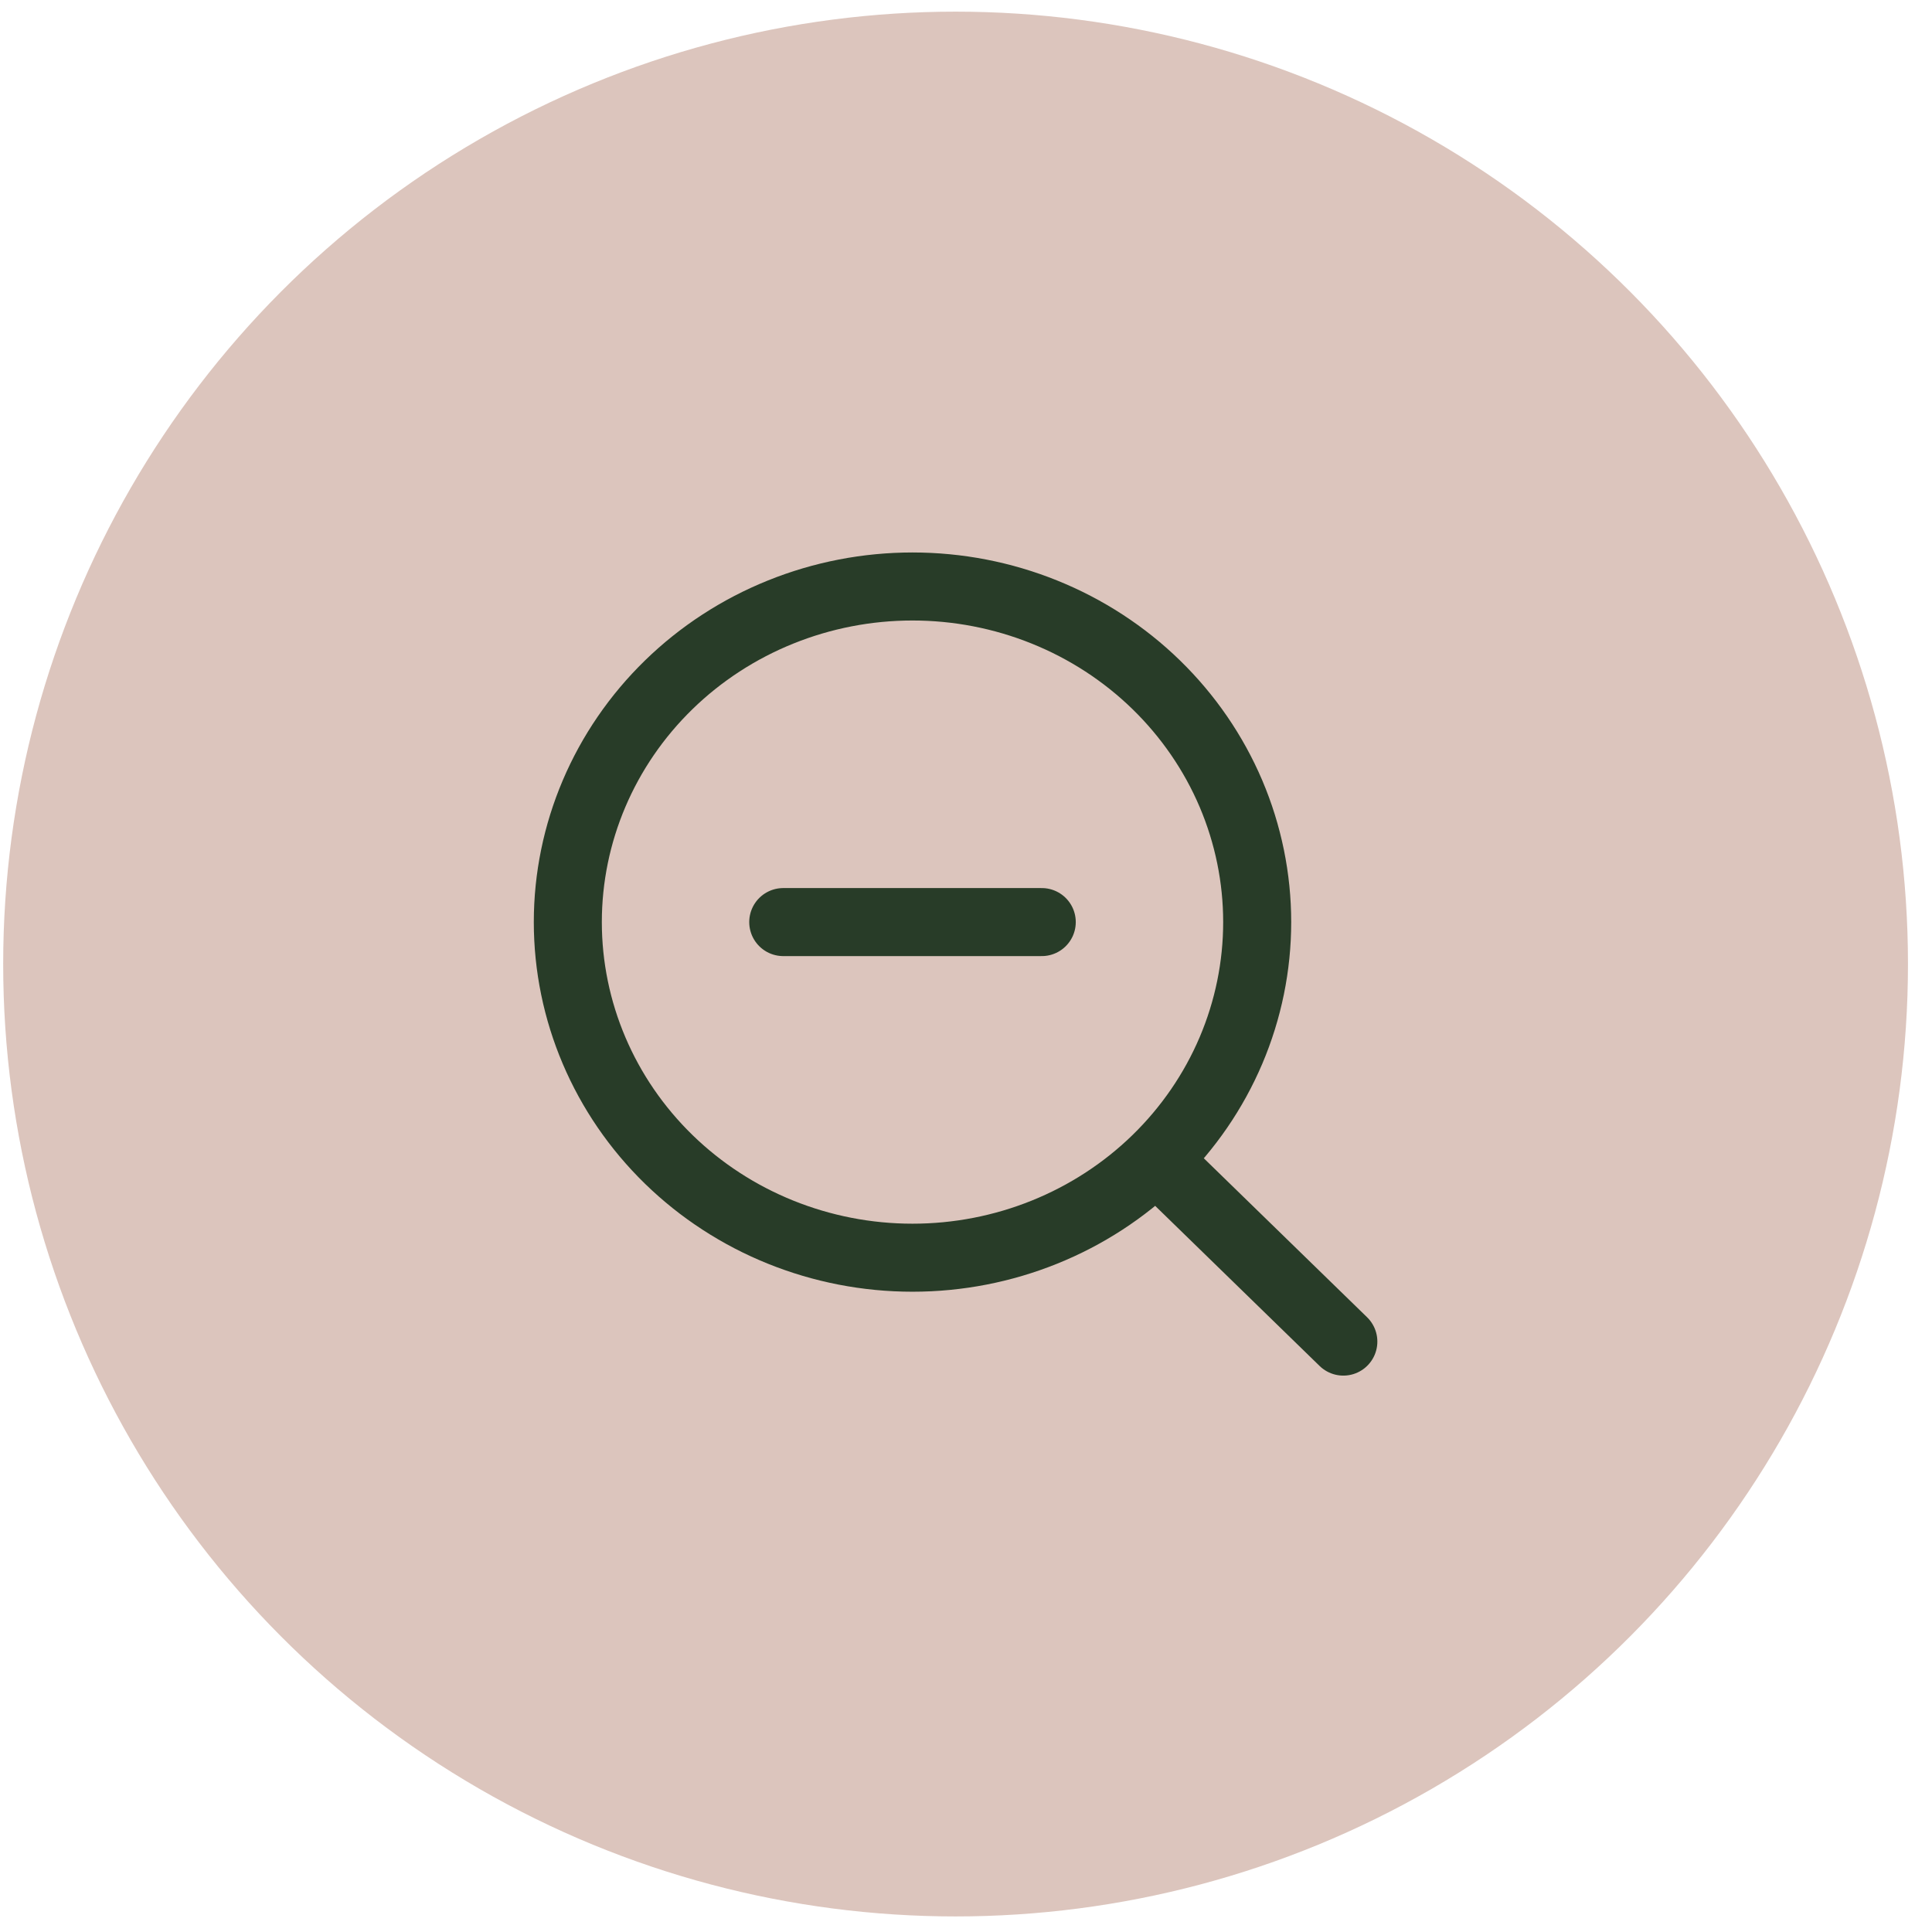 <svg width="71" height="71" viewBox="0 0 71 71" fill="none" xmlns="http://www.w3.org/2000/svg">
<circle cx="35" cy="35" r="35" transform="matrix(1 0 0 -1 0.117 70.428)" fill="#DCC5BD"/>
<path d="M49.367 49.303L42.491 42.608M42.491 42.608C43.667 41.462 44.6 40.103 45.237 38.606C45.873 37.11 46.201 35.506 46.201 33.886C46.201 32.267 45.873 30.663 45.237 29.166C44.6 27.67 43.667 26.311 42.491 25.165C41.315 24.02 39.919 23.111 38.382 22.492C36.845 21.872 35.198 21.553 33.534 21.553C31.871 21.553 30.224 21.872 28.687 22.492C27.15 23.111 25.753 24.02 24.577 25.165C22.202 27.478 20.867 30.615 20.867 33.886C20.867 37.157 22.202 40.295 24.577 42.608C26.953 44.921 30.175 46.22 33.534 46.22C36.894 46.22 40.116 44.921 42.491 42.608ZM28.784 33.886H38.284" stroke="#283C28" stroke-width="2.5" stroke-linecap="round" stroke-linejoin="round"/>
</svg>
